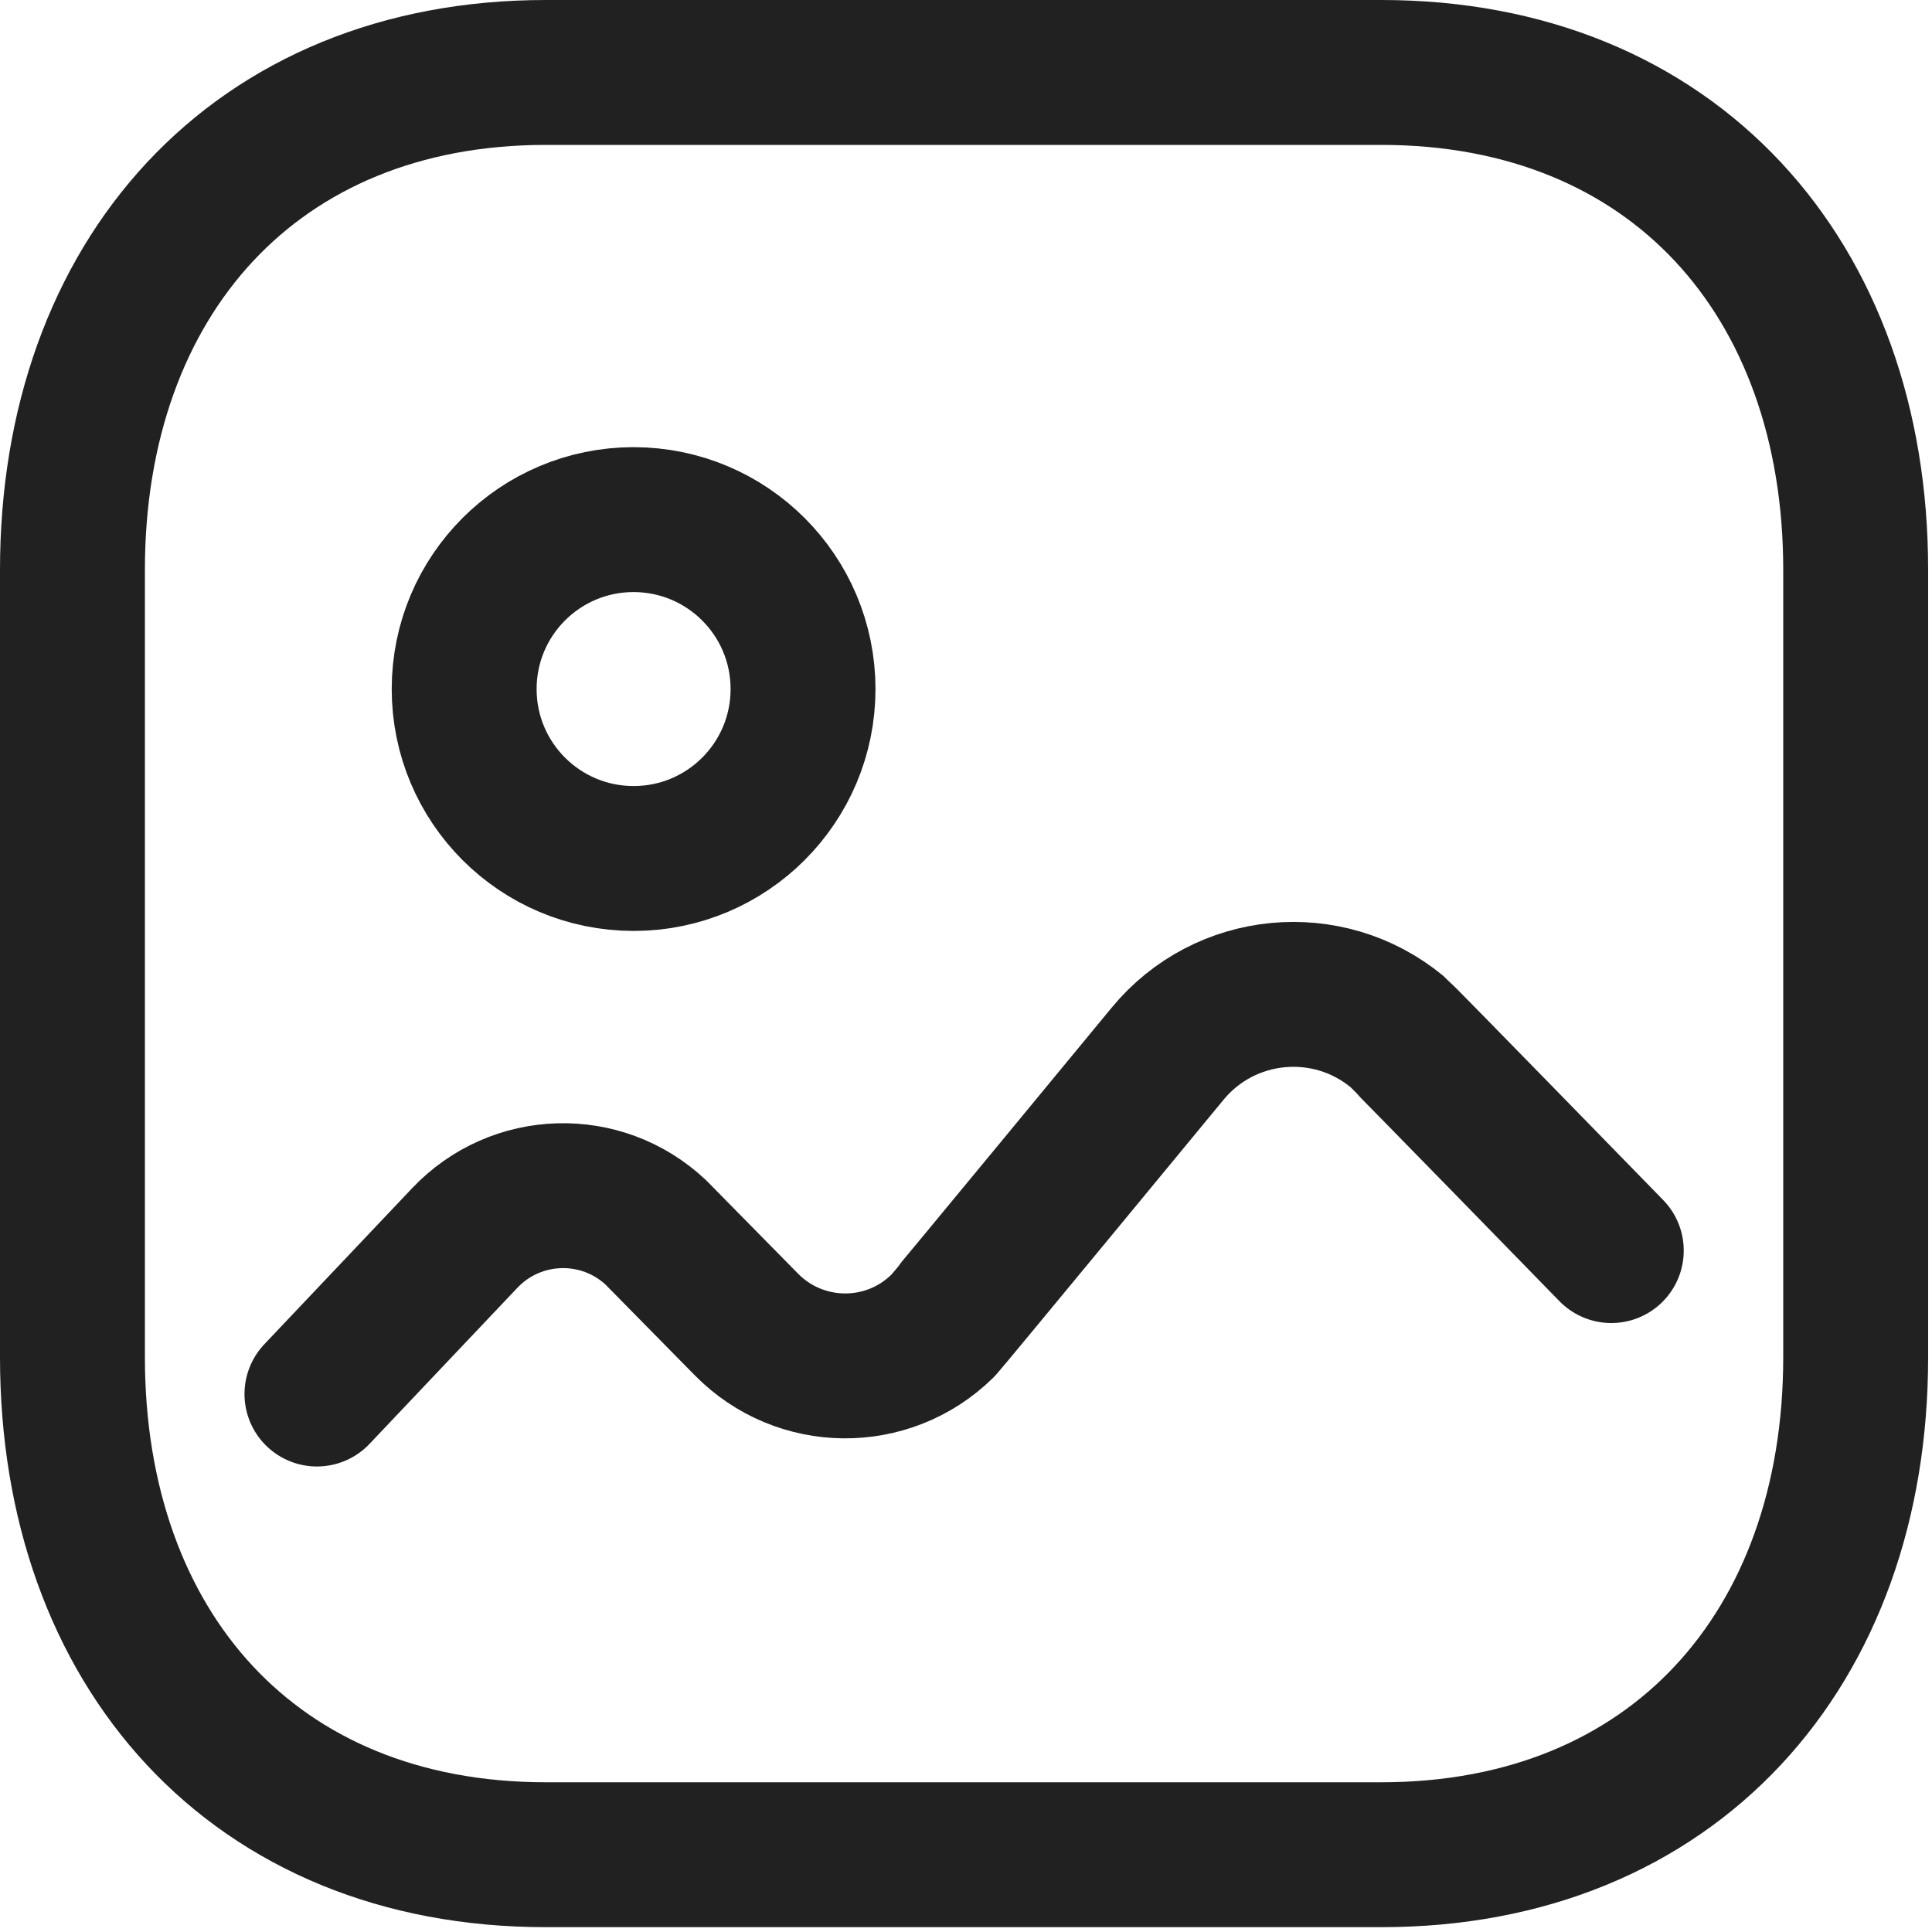 <svg width="20" height="20" viewBox="0 0 20 20" fill="none" xmlns="http://www.w3.org/2000/svg">
<path fill-rule="evenodd" clip-rule="evenodd" d="M19.21 5.899V14.05C19.21 17.07 17.32 19.2 14.3 19.2H5.65C2.63 19.2 0.75 17.07 0.75 14.05V5.899C0.75 2.879 2.64 0.75 5.65 0.75H14.3C17.32 0.75 19.21 2.879 19.21 5.899Z" stroke="#212121" stroke-width="1.5" stroke-linecap="round" stroke-linejoin="round"/>
<path d="M3.281 14.431L4.809 12.818C5.34 12.255 6.225 12.228 6.789 12.758C6.806 12.775 7.726 13.71 7.726 13.71C8.281 14.275 9.188 14.284 9.753 13.73C9.79 13.694 12.087 10.908 12.087 10.908C12.679 10.189 13.742 10.086 14.462 10.679C14.51 10.719 16.68 12.946 16.68 12.946" stroke="#212121" stroke-width="1.5" stroke-linecap="round" stroke-linejoin="round"/>
<path fill-rule="evenodd" clip-rule="evenodd" d="M8.313 7.133C8.313 8.102 7.528 8.887 6.559 8.887C5.59 8.887 4.805 8.102 4.805 7.133C4.805 6.164 5.59 5.379 6.559 5.379C7.528 5.38 8.313 6.164 8.313 7.133Z" stroke="#212121" stroke-width="1.5" stroke-linecap="round" stroke-linejoin="round"/>
</svg>
